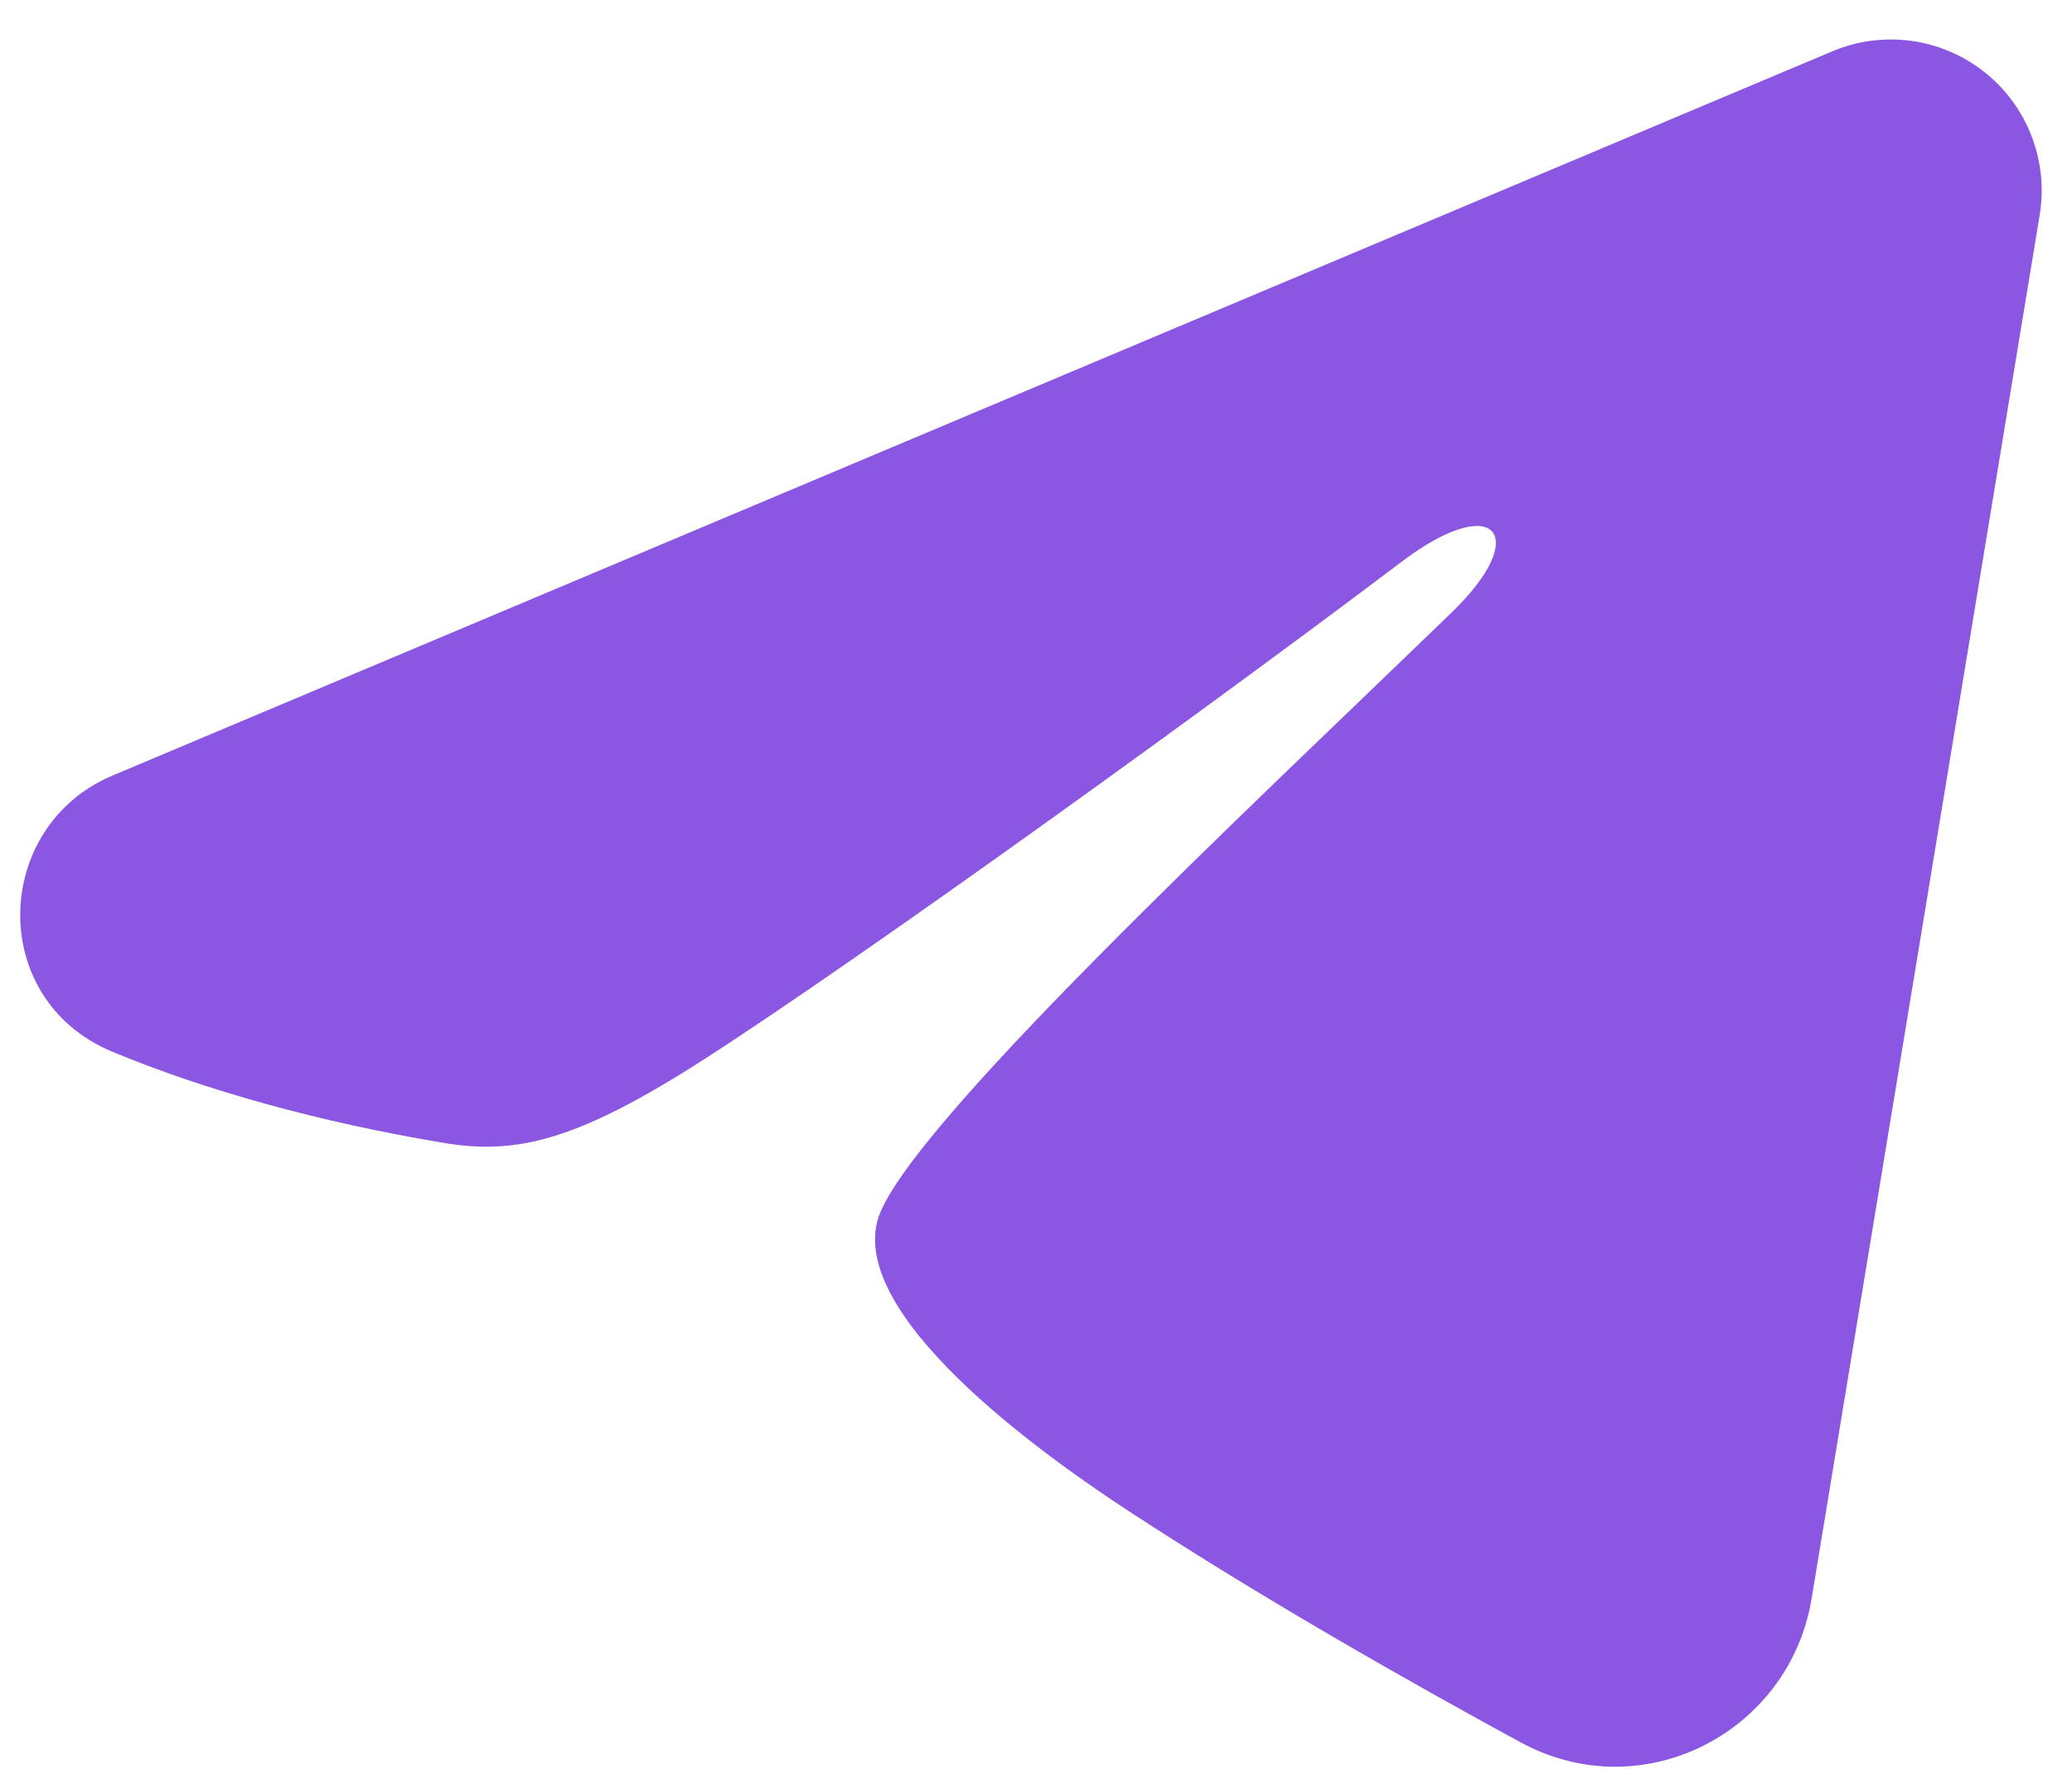 <svg width="41" height="35" viewBox="0 0 41 35" fill="none" xmlns="http://www.w3.org/2000/svg">
<path fill-rule="evenodd" clip-rule="evenodd" d="M36.257 1.015C36.749 0.808 37.287 0.737 37.816 0.808C38.345 0.88 38.844 1.092 39.264 1.423C39.682 1.753 40.005 2.19 40.198 2.687C40.391 3.185 40.447 3.725 40.361 4.251L35.847 31.63C35.409 34.271 32.511 35.785 30.089 34.47C28.063 33.369 25.054 31.674 22.348 29.904C20.994 29.019 16.849 26.183 17.358 24.165C17.796 22.439 24.762 15.955 28.742 12.1C30.304 10.586 29.592 9.712 27.747 11.105C23.164 14.564 15.81 19.824 13.378 21.305C11.233 22.61 10.114 22.833 8.777 22.61C6.337 22.204 4.074 21.576 2.227 20.809C-0.269 19.774 -0.147 16.343 2.225 15.344L36.257 1.015Z" fill="#8A56E2"/>
</svg>
